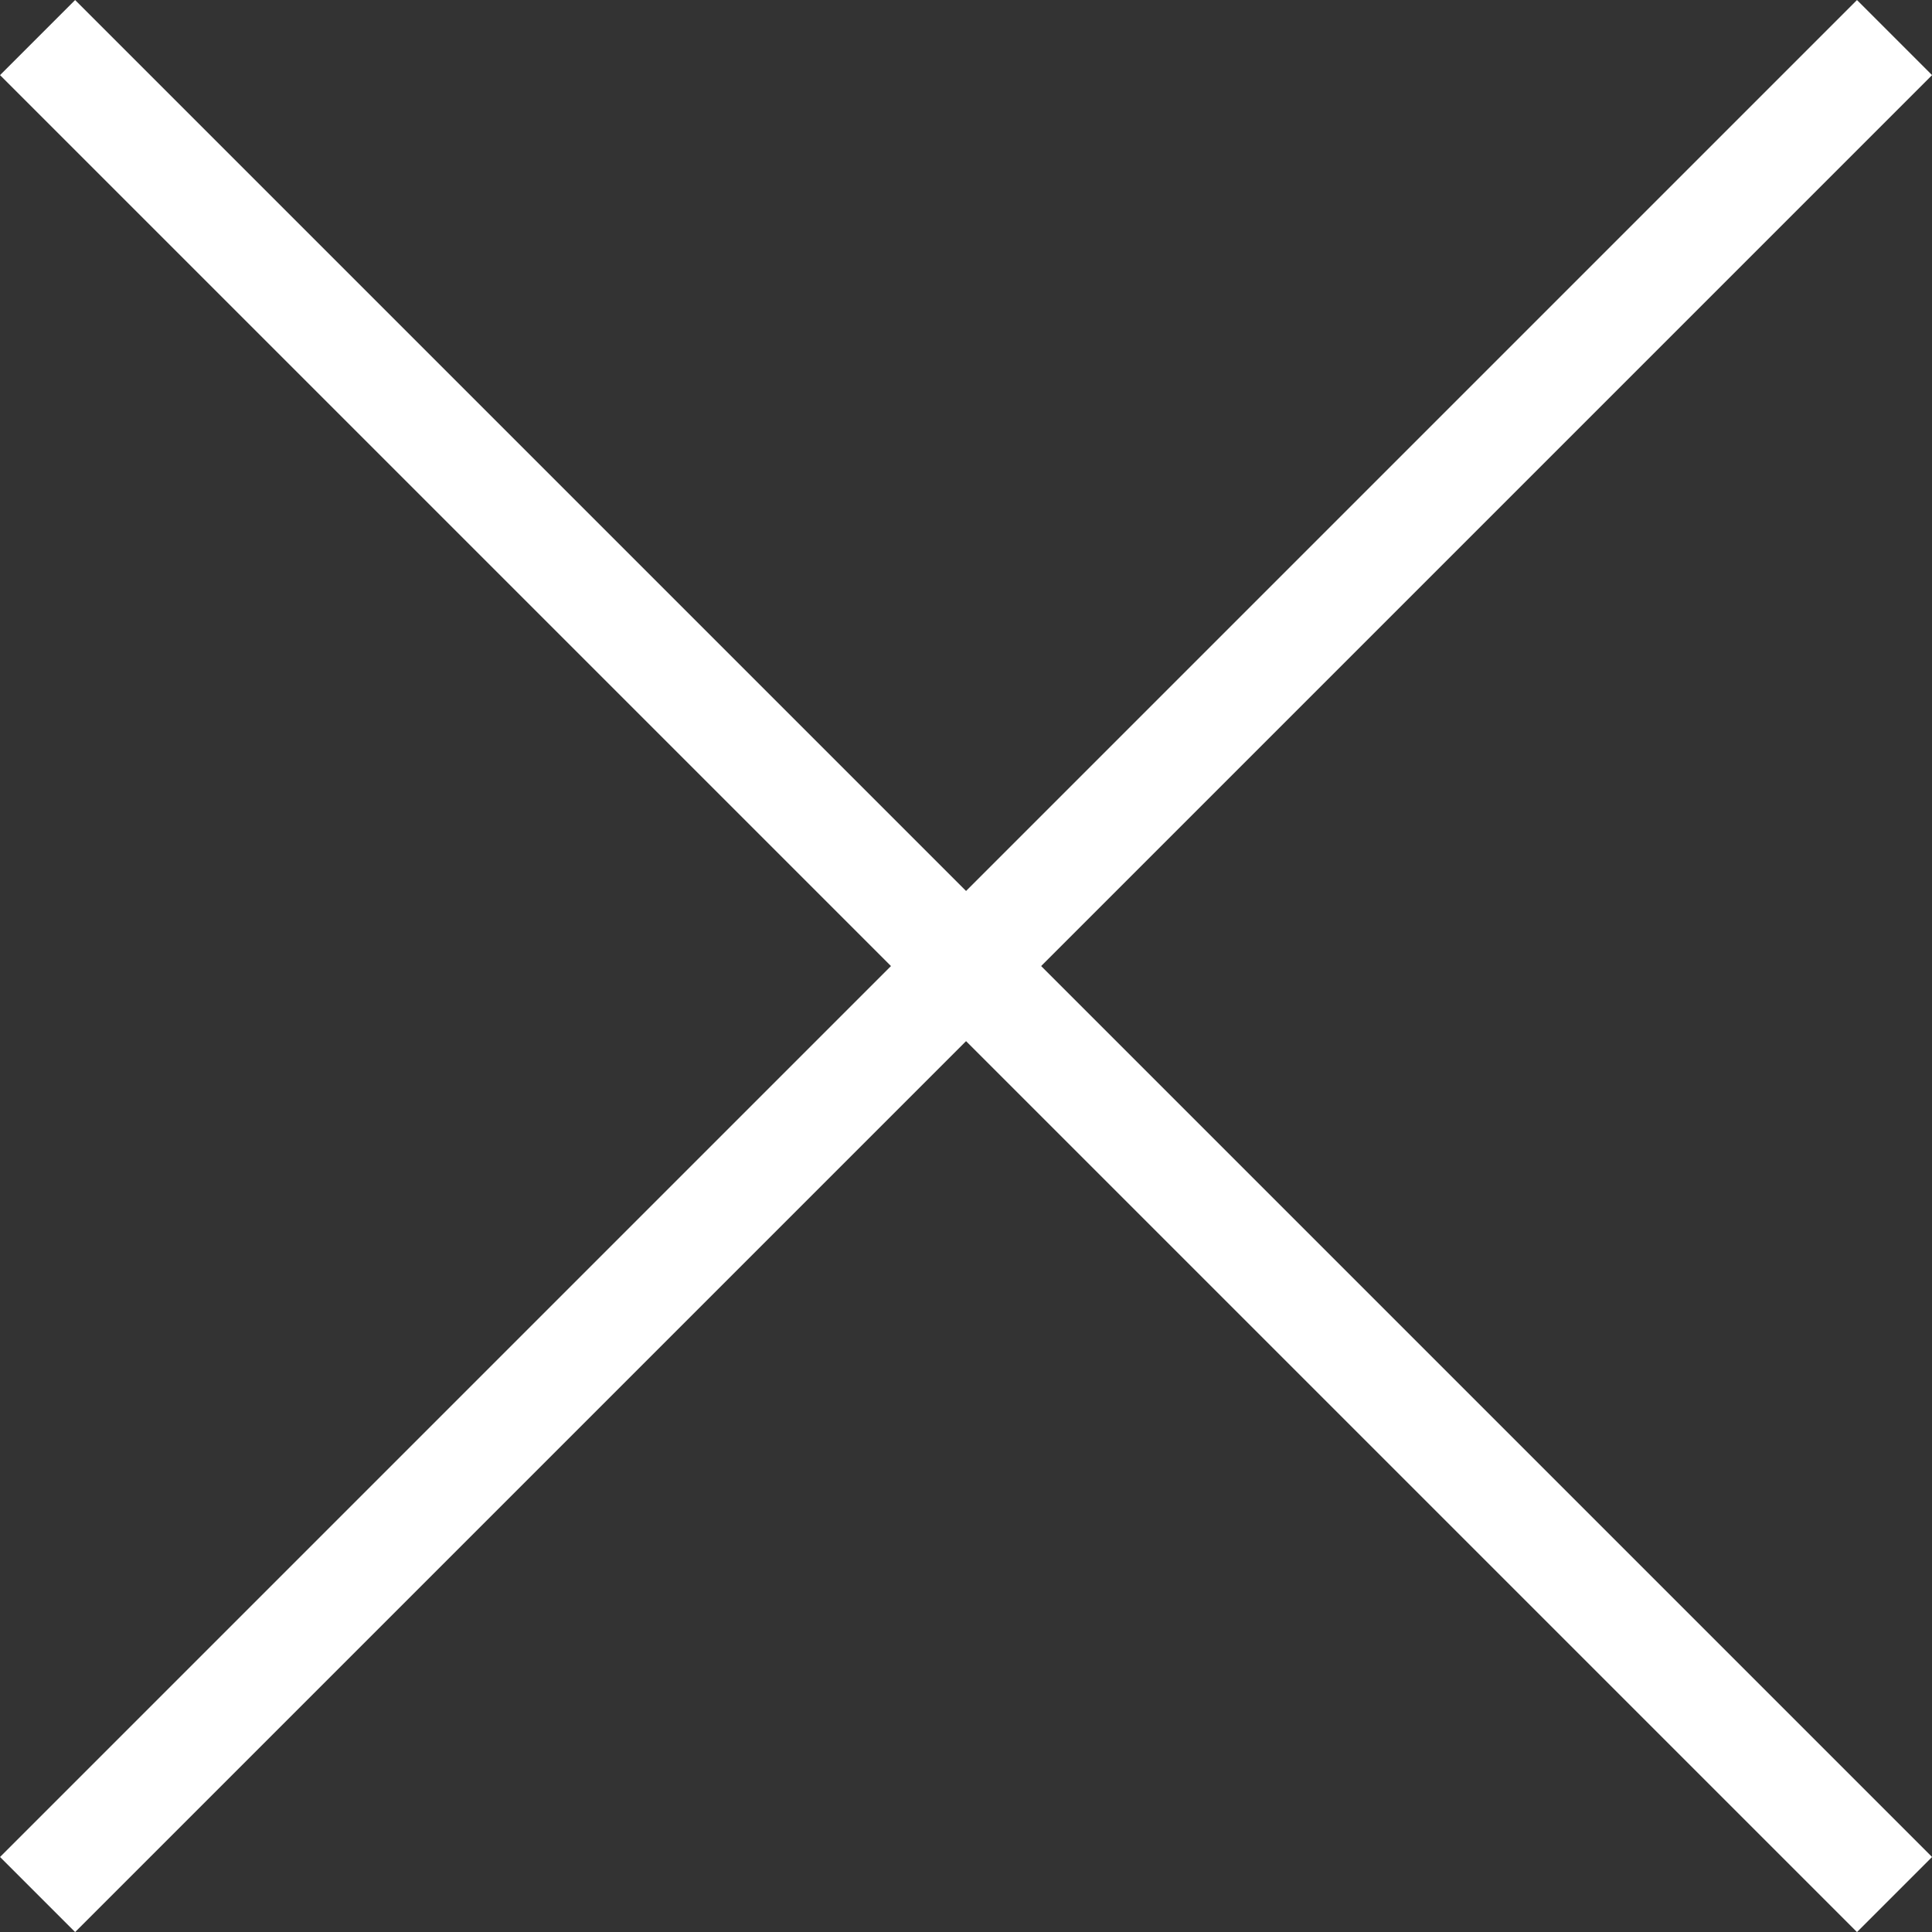 <svg xmlns="http://www.w3.org/2000/svg" width="18.197" height="18.197" viewBox="0 0 18.197 18.197">
  <rect x="0" y="0" width="18.197" height="18.197" fill="#333333" stroke="none"/>
  <g id="Group_3161" data-name="Group 3161" transform="translate(-436.146 -614.146)">
    <line id="Line_161" data-name="Line 161" x2="17.49" y2="17.49" transform="translate(436.5 614.5)" fill="none" stroke="#fff" stroke-width="1"/>
    <line id="Line_162" data-name="Line 162" y1="17.49" x2="17.49" transform="translate(436.5 614.5)" fill="none" stroke="#fff" stroke-width="1"/>
  </g>
</svg>
